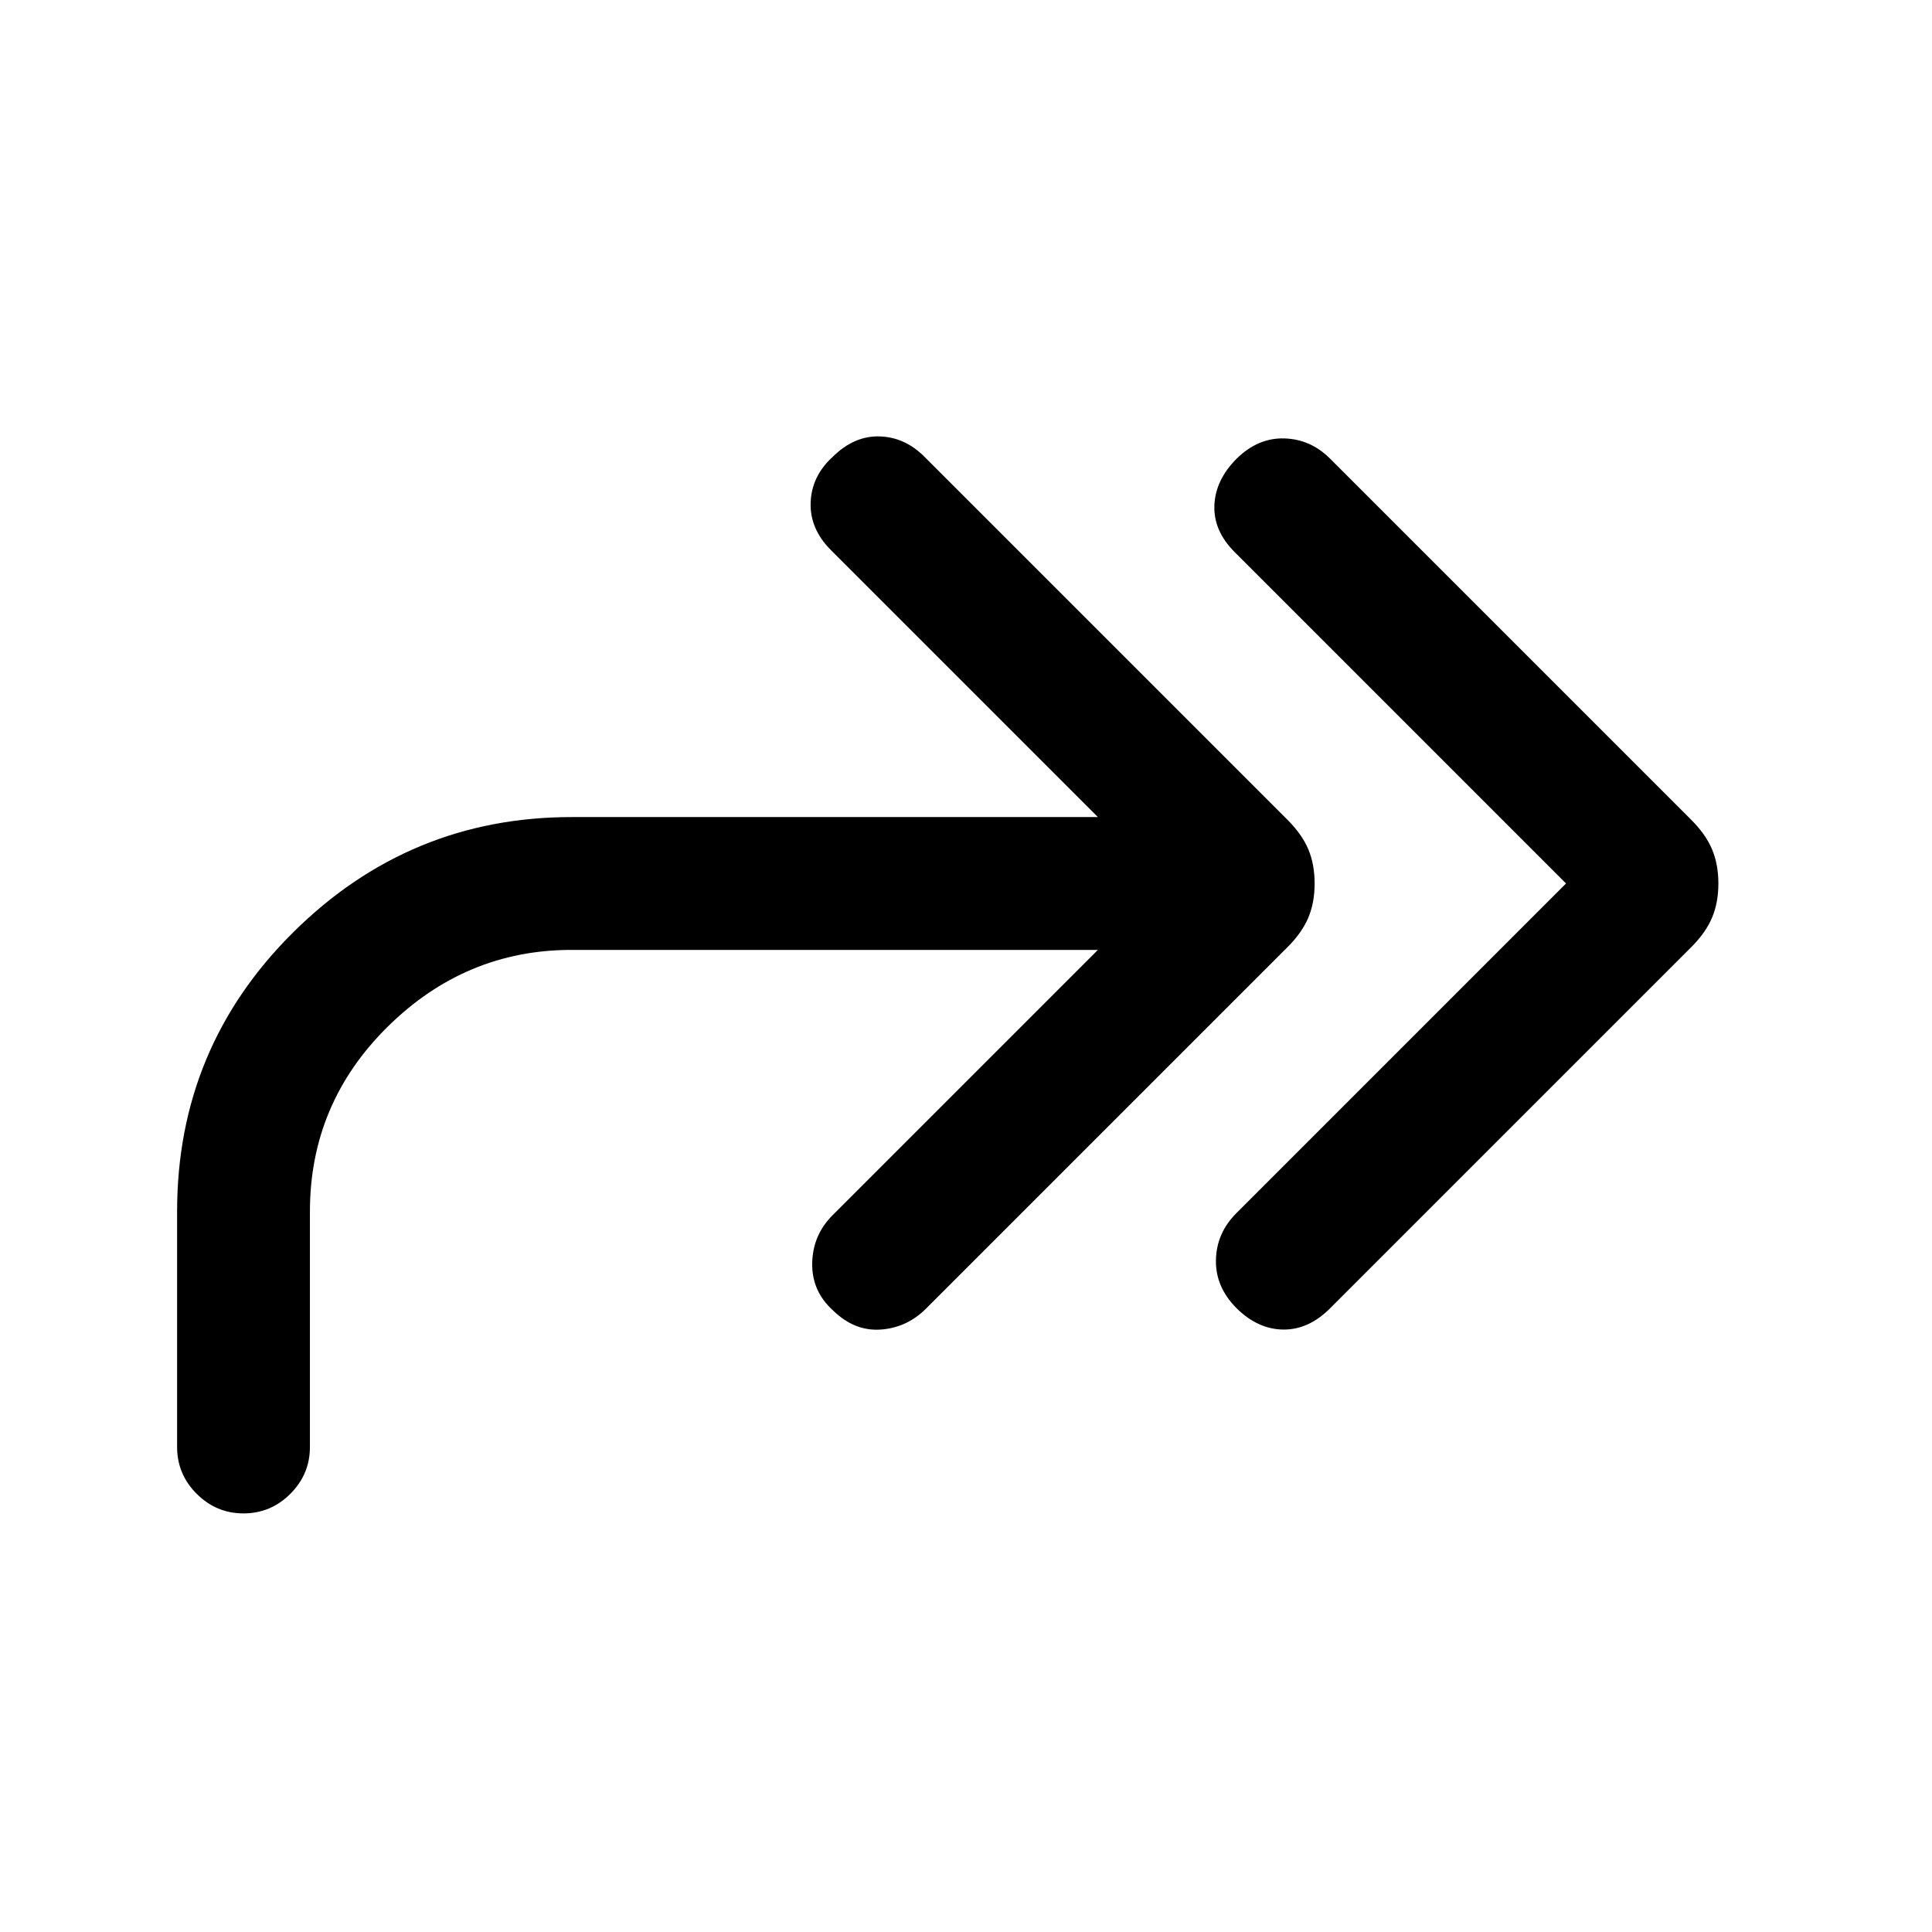 <svg xmlns="http://www.w3.org/2000/svg" height="24" viewBox="0 -960 960 960" width="24"><path d="M778.15-521 613.54-685.62q-10.62-10.61-10.12-23.26.5-12.66 11.12-23.27 10.61-10.39 23.65-10 13.04.38 22.66 10l179.53 179.53q7.24 7.24 10.35 14.7 3.12 7.46 3.12 16.92t-3.12 16.92q-3.11 7.46-10.35 14.7L660.85-309.85q-10.62 10.62-23.16 10.5-12.54-.11-23.15-10.5-10.62-10.61-10.35-24.03.27-13.43 10.12-23.27L778.15-521Zm-232.61 33H284q-52.69 0-91.35 38.15Q154-411.69 154-358v117q0 13.54-9.73 23.27T121-208q-13.54 0-23.27-9.73T88-241v-117q0-81.54 57.73-138.77Q203.46-554 284-554h261.54L412.92-686.62q-10.61-10.61-10.11-23.76.5-13.16 11.11-22.77 10.62-10.39 23.16-10 12.54.38 22.15 10l180.54 180.53q7.23 7.24 10.35 14.7 3.11 7.46 3.11 16.92t-3.11 16.92q-3.12 7.46-10.35 14.7L460.23-309.85q-9.61 9.62-22.65 10.5-13.04.89-23.66-9.5-10.61-9.61-10.34-23.53.27-13.93 10.11-23.77L545.54-488Z"/></svg>